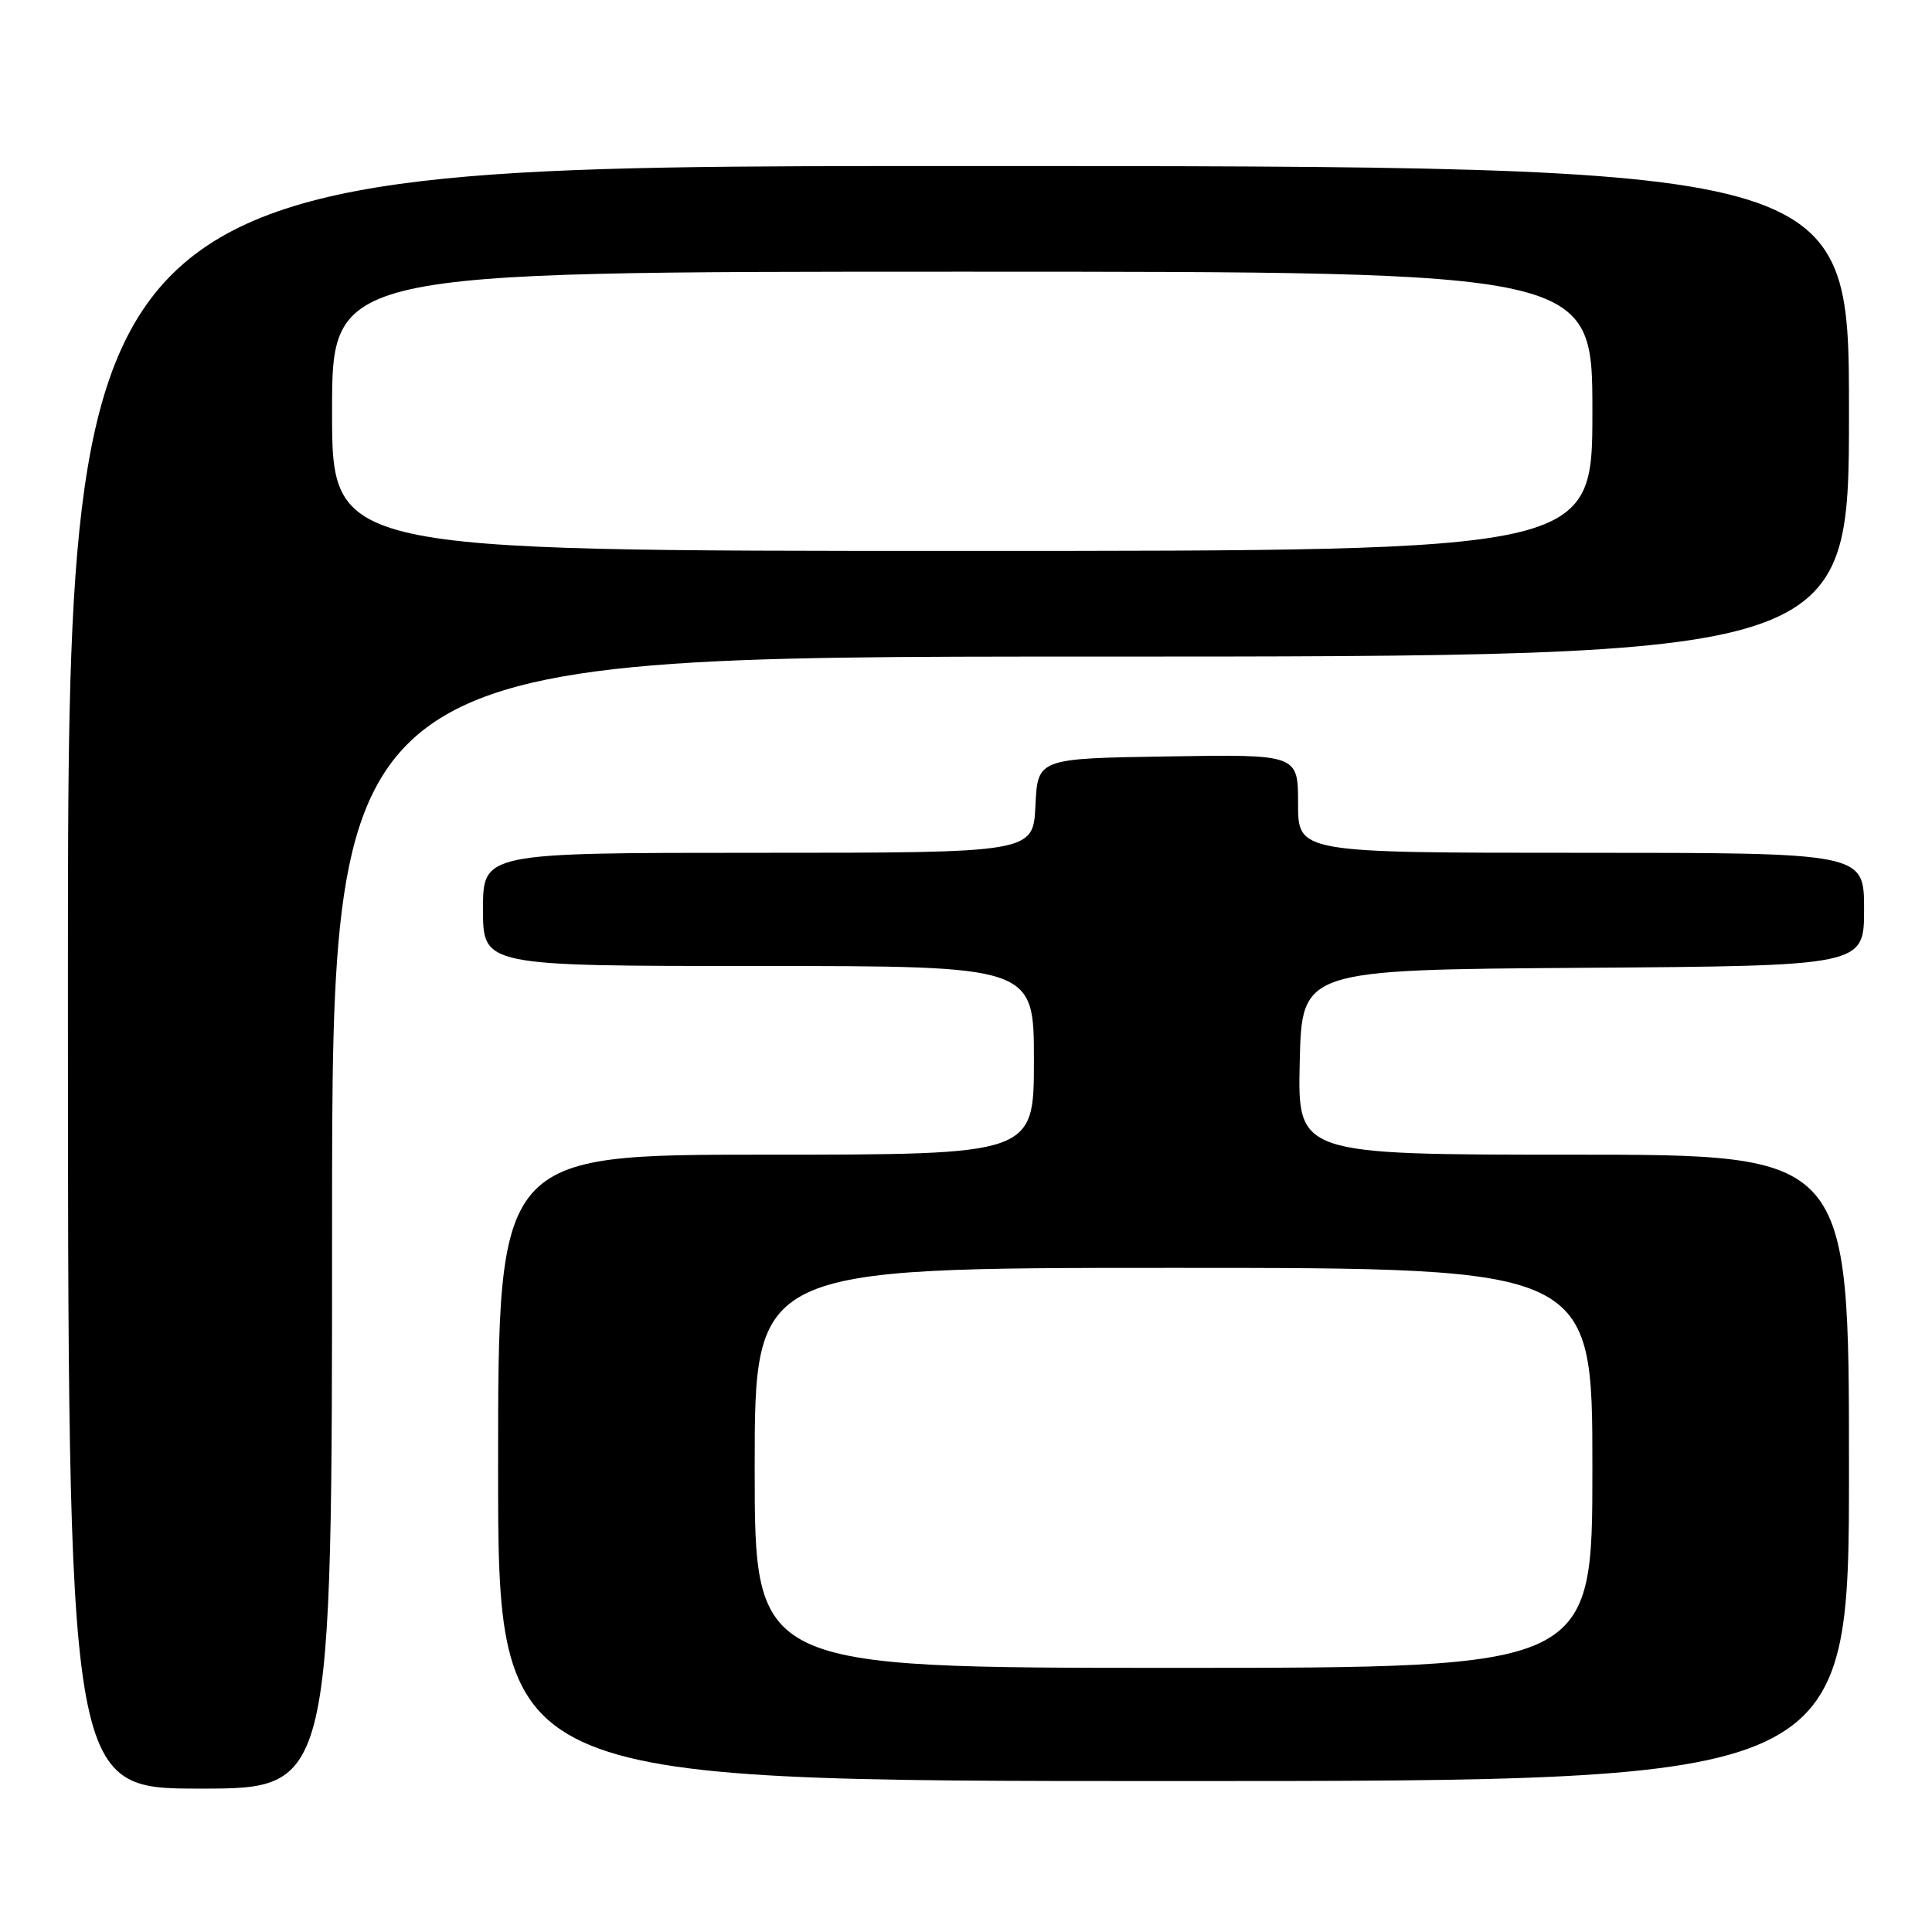 <?xml version="1.0" encoding="UTF-8" standalone="no"?>
<!DOCTYPE svg PUBLIC "-//W3C//DTD SVG 1.1//EN" "http://www.w3.org/Graphics/SVG/1.1/DTD/svg11.dtd" >
<svg xmlns="http://www.w3.org/2000/svg" xmlns:xlink="http://www.w3.org/1999/xlink" version="1.1" viewBox="0 0 256 256">
 <g >
 <path fill="currentColor"
d=" M 44.00 162.00 C 44.00 87.00 44.00 87.00 144.50 87.00 C 245.00 87.00 245.00 87.00 245.00 54.50 C 245.00 22.00 245.00 22.00 127.00 22.00 C 9.00 22.00 9.00 22.00 9.00 129.50 C 9.00 237.00 9.00 237.00 26.50 237.00 C 44.00 237.00 44.00 237.00 44.00 162.00 Z  M 245.00 194.50 C 245.00 153.00 245.00 153.00 208.47 153.00 C 171.94 153.00 171.94 153.00 172.22 140.75 C 172.50 128.50 172.50 128.50 209.75 128.24 C 247.00 127.98 247.00 127.98 247.00 120.49 C 247.00 113.00 247.00 113.00 209.50 113.00 C 172.00 113.00 172.00 113.00 172.00 106.48 C 172.00 99.95 172.00 99.95 154.75 100.23 C 137.50 100.50 137.50 100.50 137.20 106.75 C 136.90 113.00 136.90 113.00 100.45 113.00 C 64.00 113.00 64.00 113.00 64.00 120.50 C 64.00 128.00 64.00 128.00 100.50 128.00 C 137.00 128.00 137.00 128.00 137.00 140.50 C 137.00 153.00 137.00 153.00 101.50 153.00 C 66.00 153.00 66.00 153.00 66.00 194.50 C 66.00 236.00 66.00 236.00 155.50 236.00 C 245.00 236.00 245.00 236.00 245.00 194.50 Z  M 44.00 54.50 C 44.00 36.00 44.00 36.00 127.50 36.00 C 211.00 36.00 211.00 36.00 211.00 54.50 C 211.00 73.00 211.00 73.00 127.50 73.00 C 44.00 73.00 44.00 73.00 44.00 54.50 Z  M 100.00 194.50 C 100.00 168.00 100.00 168.00 155.50 168.00 C 211.00 168.00 211.00 168.00 211.00 194.50 C 211.00 221.00 211.00 221.00 155.50 221.00 C 100.00 221.00 100.00 221.00 100.00 194.50 Z "/>
</g>
</svg>
